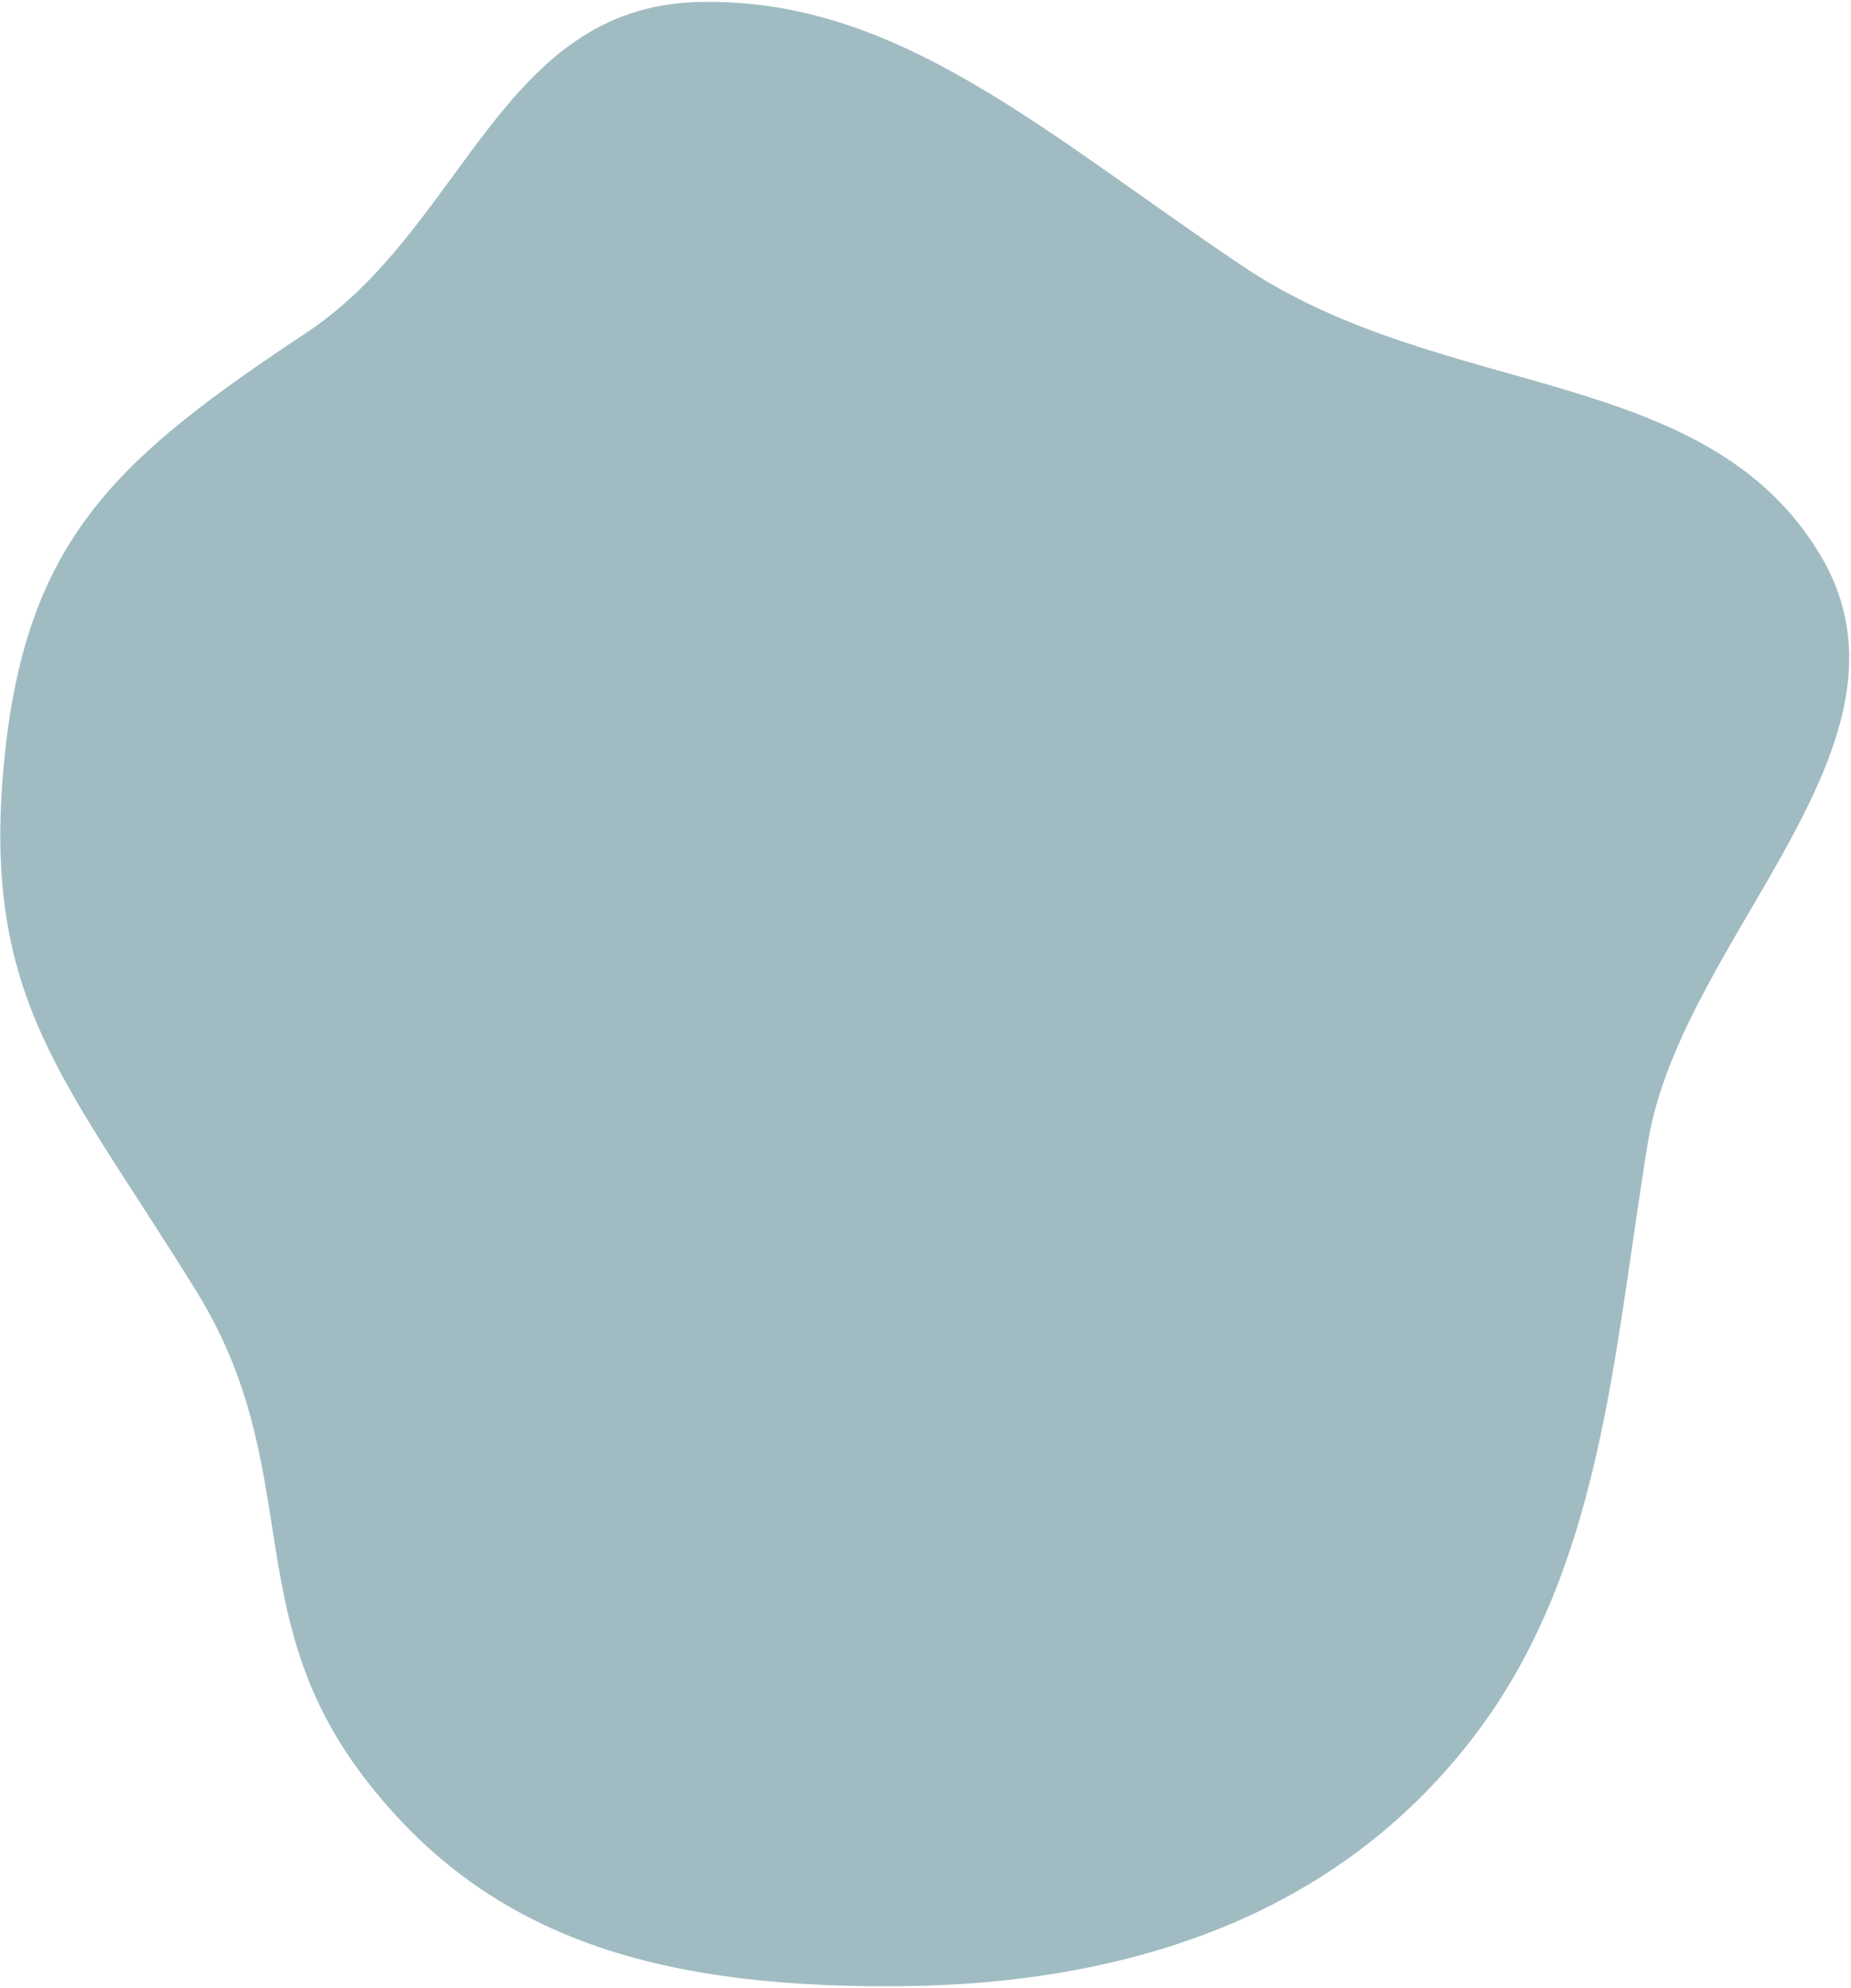 <svg width="504" height="541" viewBox="0 0 504 541" fill="none" xmlns="http://www.w3.org/2000/svg">
<path fill-rule="evenodd" clip-rule="evenodd" d="M98.545 483.003C65 438.5 83.118 399.437 53.5 351.5C18.045 294.115 -4.876 272.409 1 208.5C6.68 146.724 31.717 124.883 83.5 90.5C126.425 62 136.195 1.984 190.006 0.551C243.889 -0.884 283.472 35.496 338.184 72.33C392.897 109.165 464.485 98.904 495.658 151.092C526.326 202.435 457.893 254.934 448.705 310.925C439.247 368.567 436.315 427.258 400.941 473.14C363.51 521.69 306.637 540.671 241.541 540.636C178.568 540.603 132.091 527.505 98.545 483.003Z" fill="#A0BCC2"/>
</svg>
